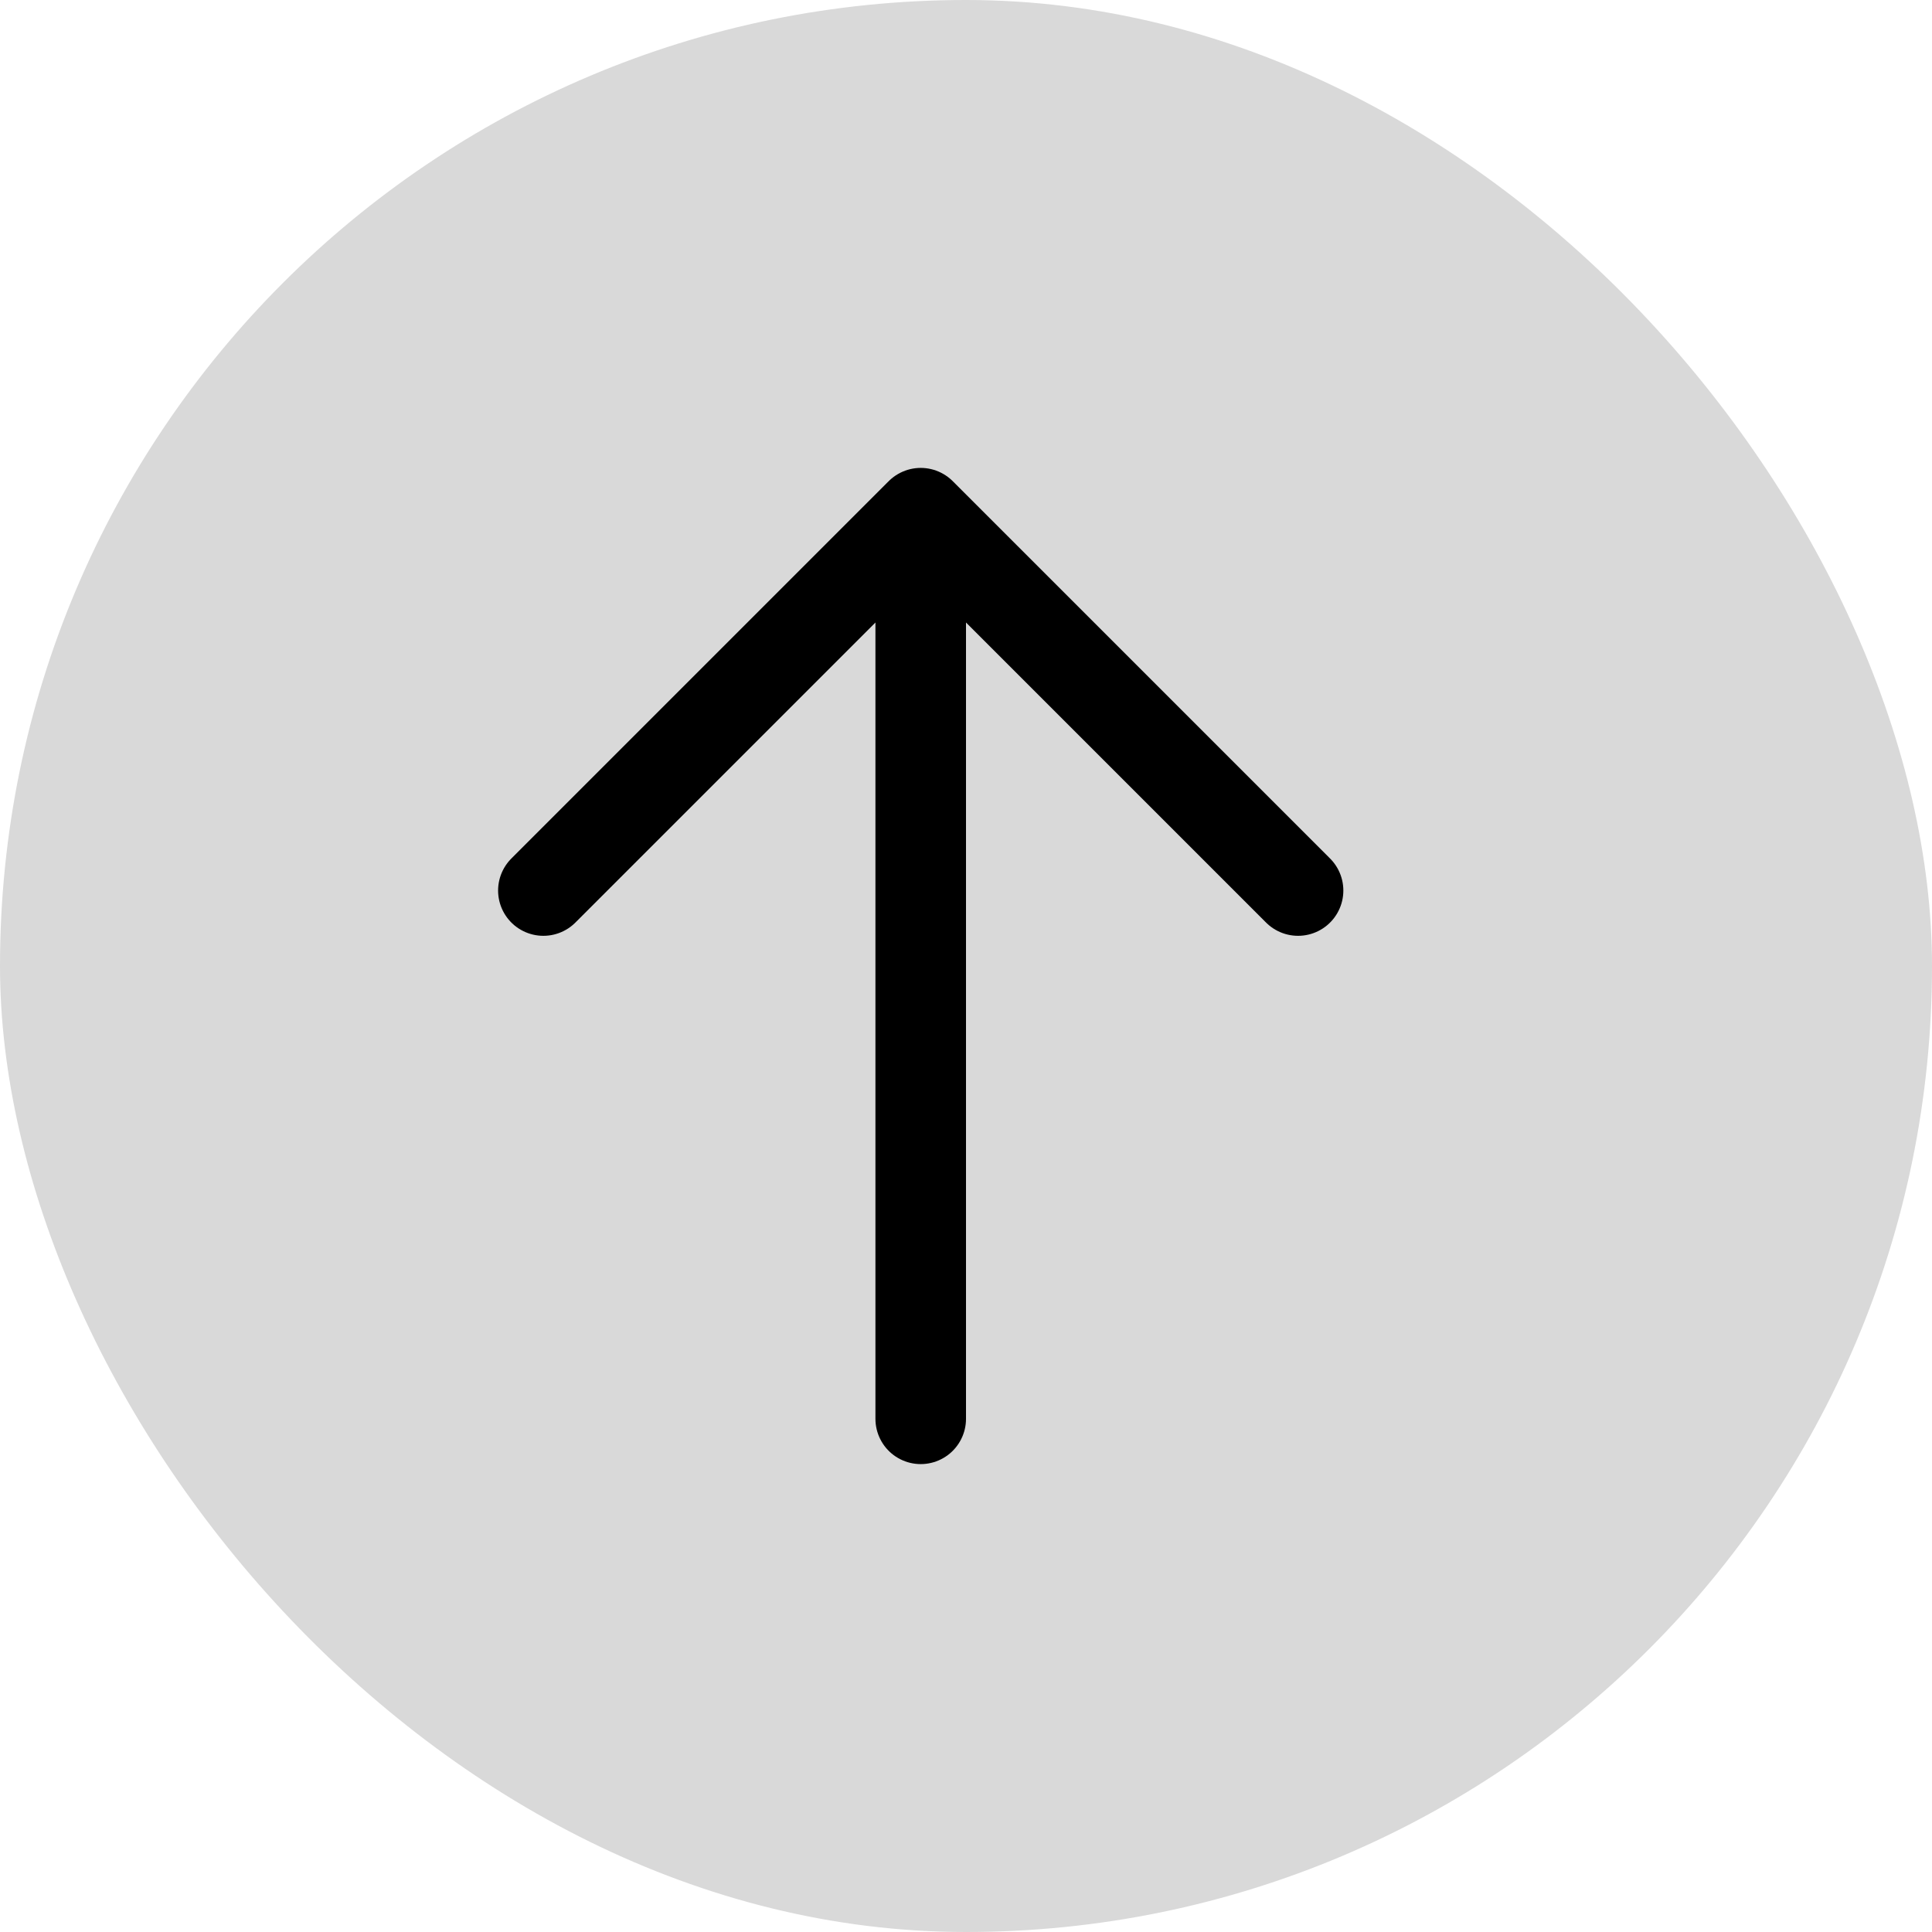 <svg width="32" height="32" viewBox="0 0 32 32" fill="none" xmlns="http://www.w3.org/2000/svg">
<rect width="32" height="32" rx="16" fill="#D9D9D9"/>
<path d="M9 14.75L15.25 8.5M15.25 8.5L21.5 14.75M15.25 8.5L15.25 23.5" stroke="black" stroke-width="1.5" stroke-linecap="round" stroke-linejoin="round"/>
</svg>
